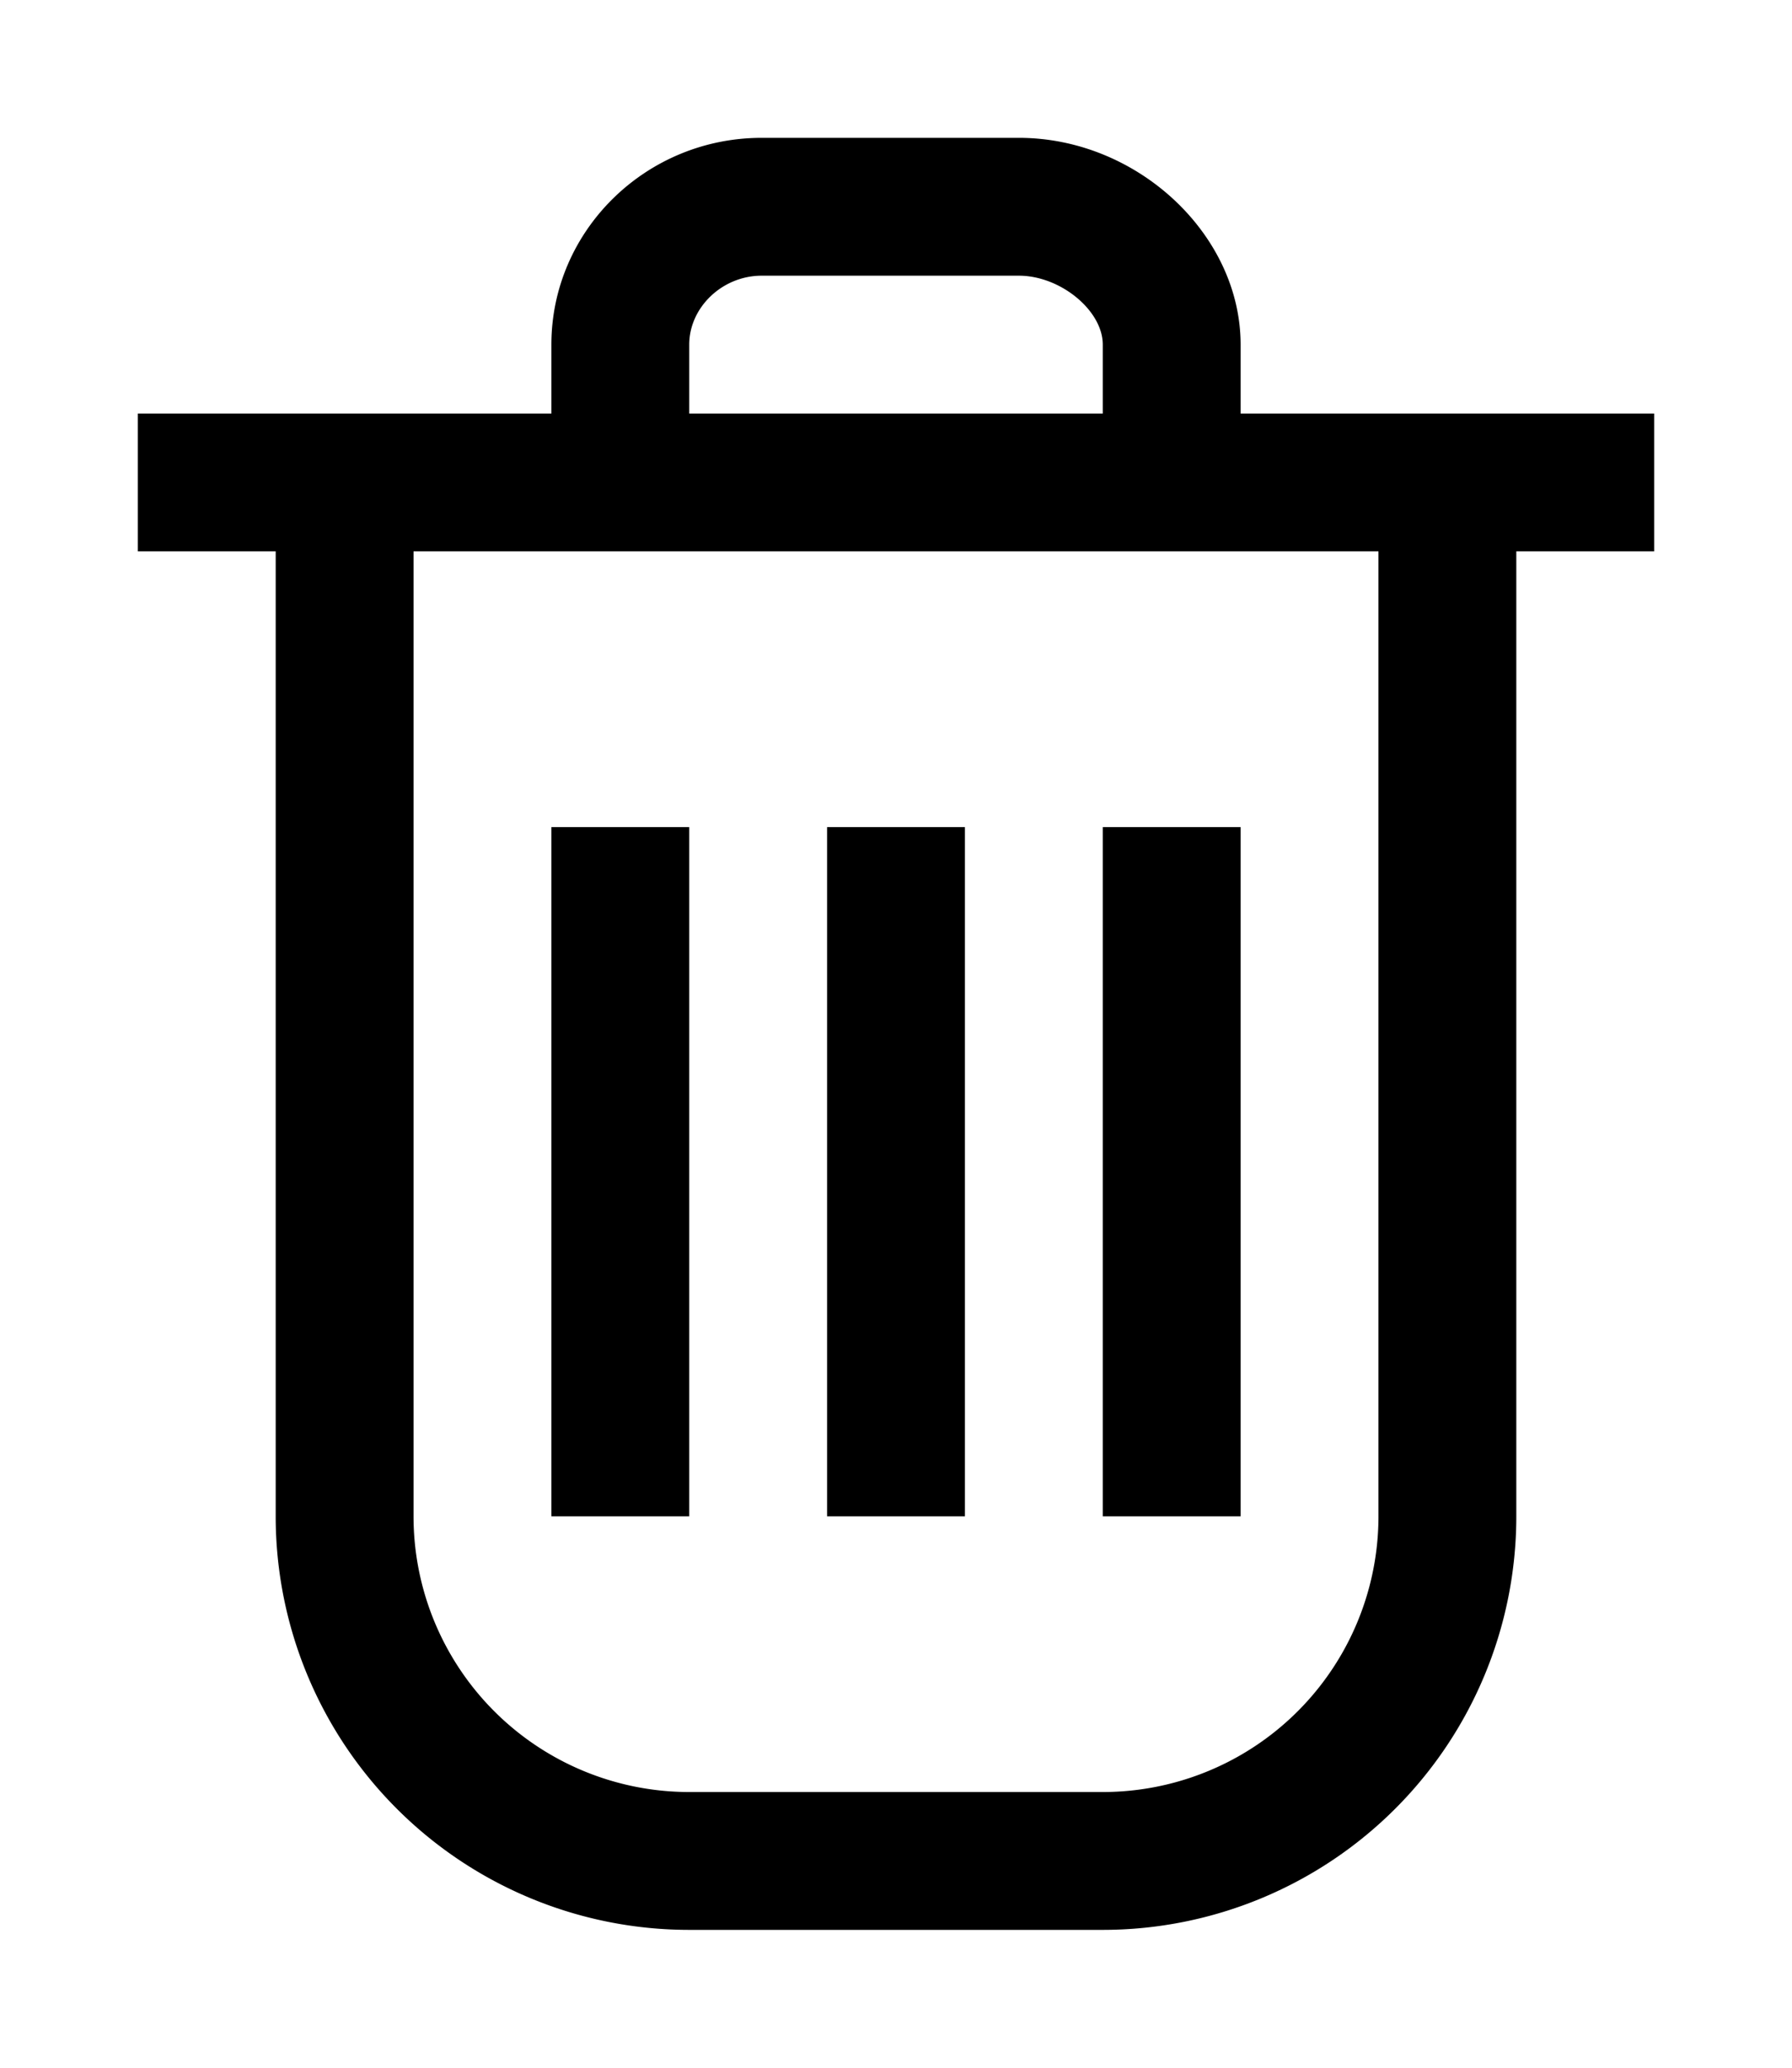 <svg xmlns="http://www.w3.org/2000/svg" width="13" height="15" viewBox="0 0 13 15"><path fill-rule="evenodd" d="M10 11a2 2 0 0 1-2 2H5a2 2 0 0 1-2-2V4h7v7zM5 2.5c0-.27.24-.5.525-.5h1.867c.3 0 .608.252.608.5V3H5v-.5zM9 3v-.5C9 1.7 8.25 1 7.392 1H5.525C4.685 1 4 1.673 4 2.5V3H1v1h1v7a3 3 0 0 0 3 3h3a3 3 0 0 0 3-3V4h1V3H9zm-3 8h1V6H6v5zm2 0h1V6H8v5zm-4 0h1V6H4v5z" mask="url(#mask-2)"/></svg>
